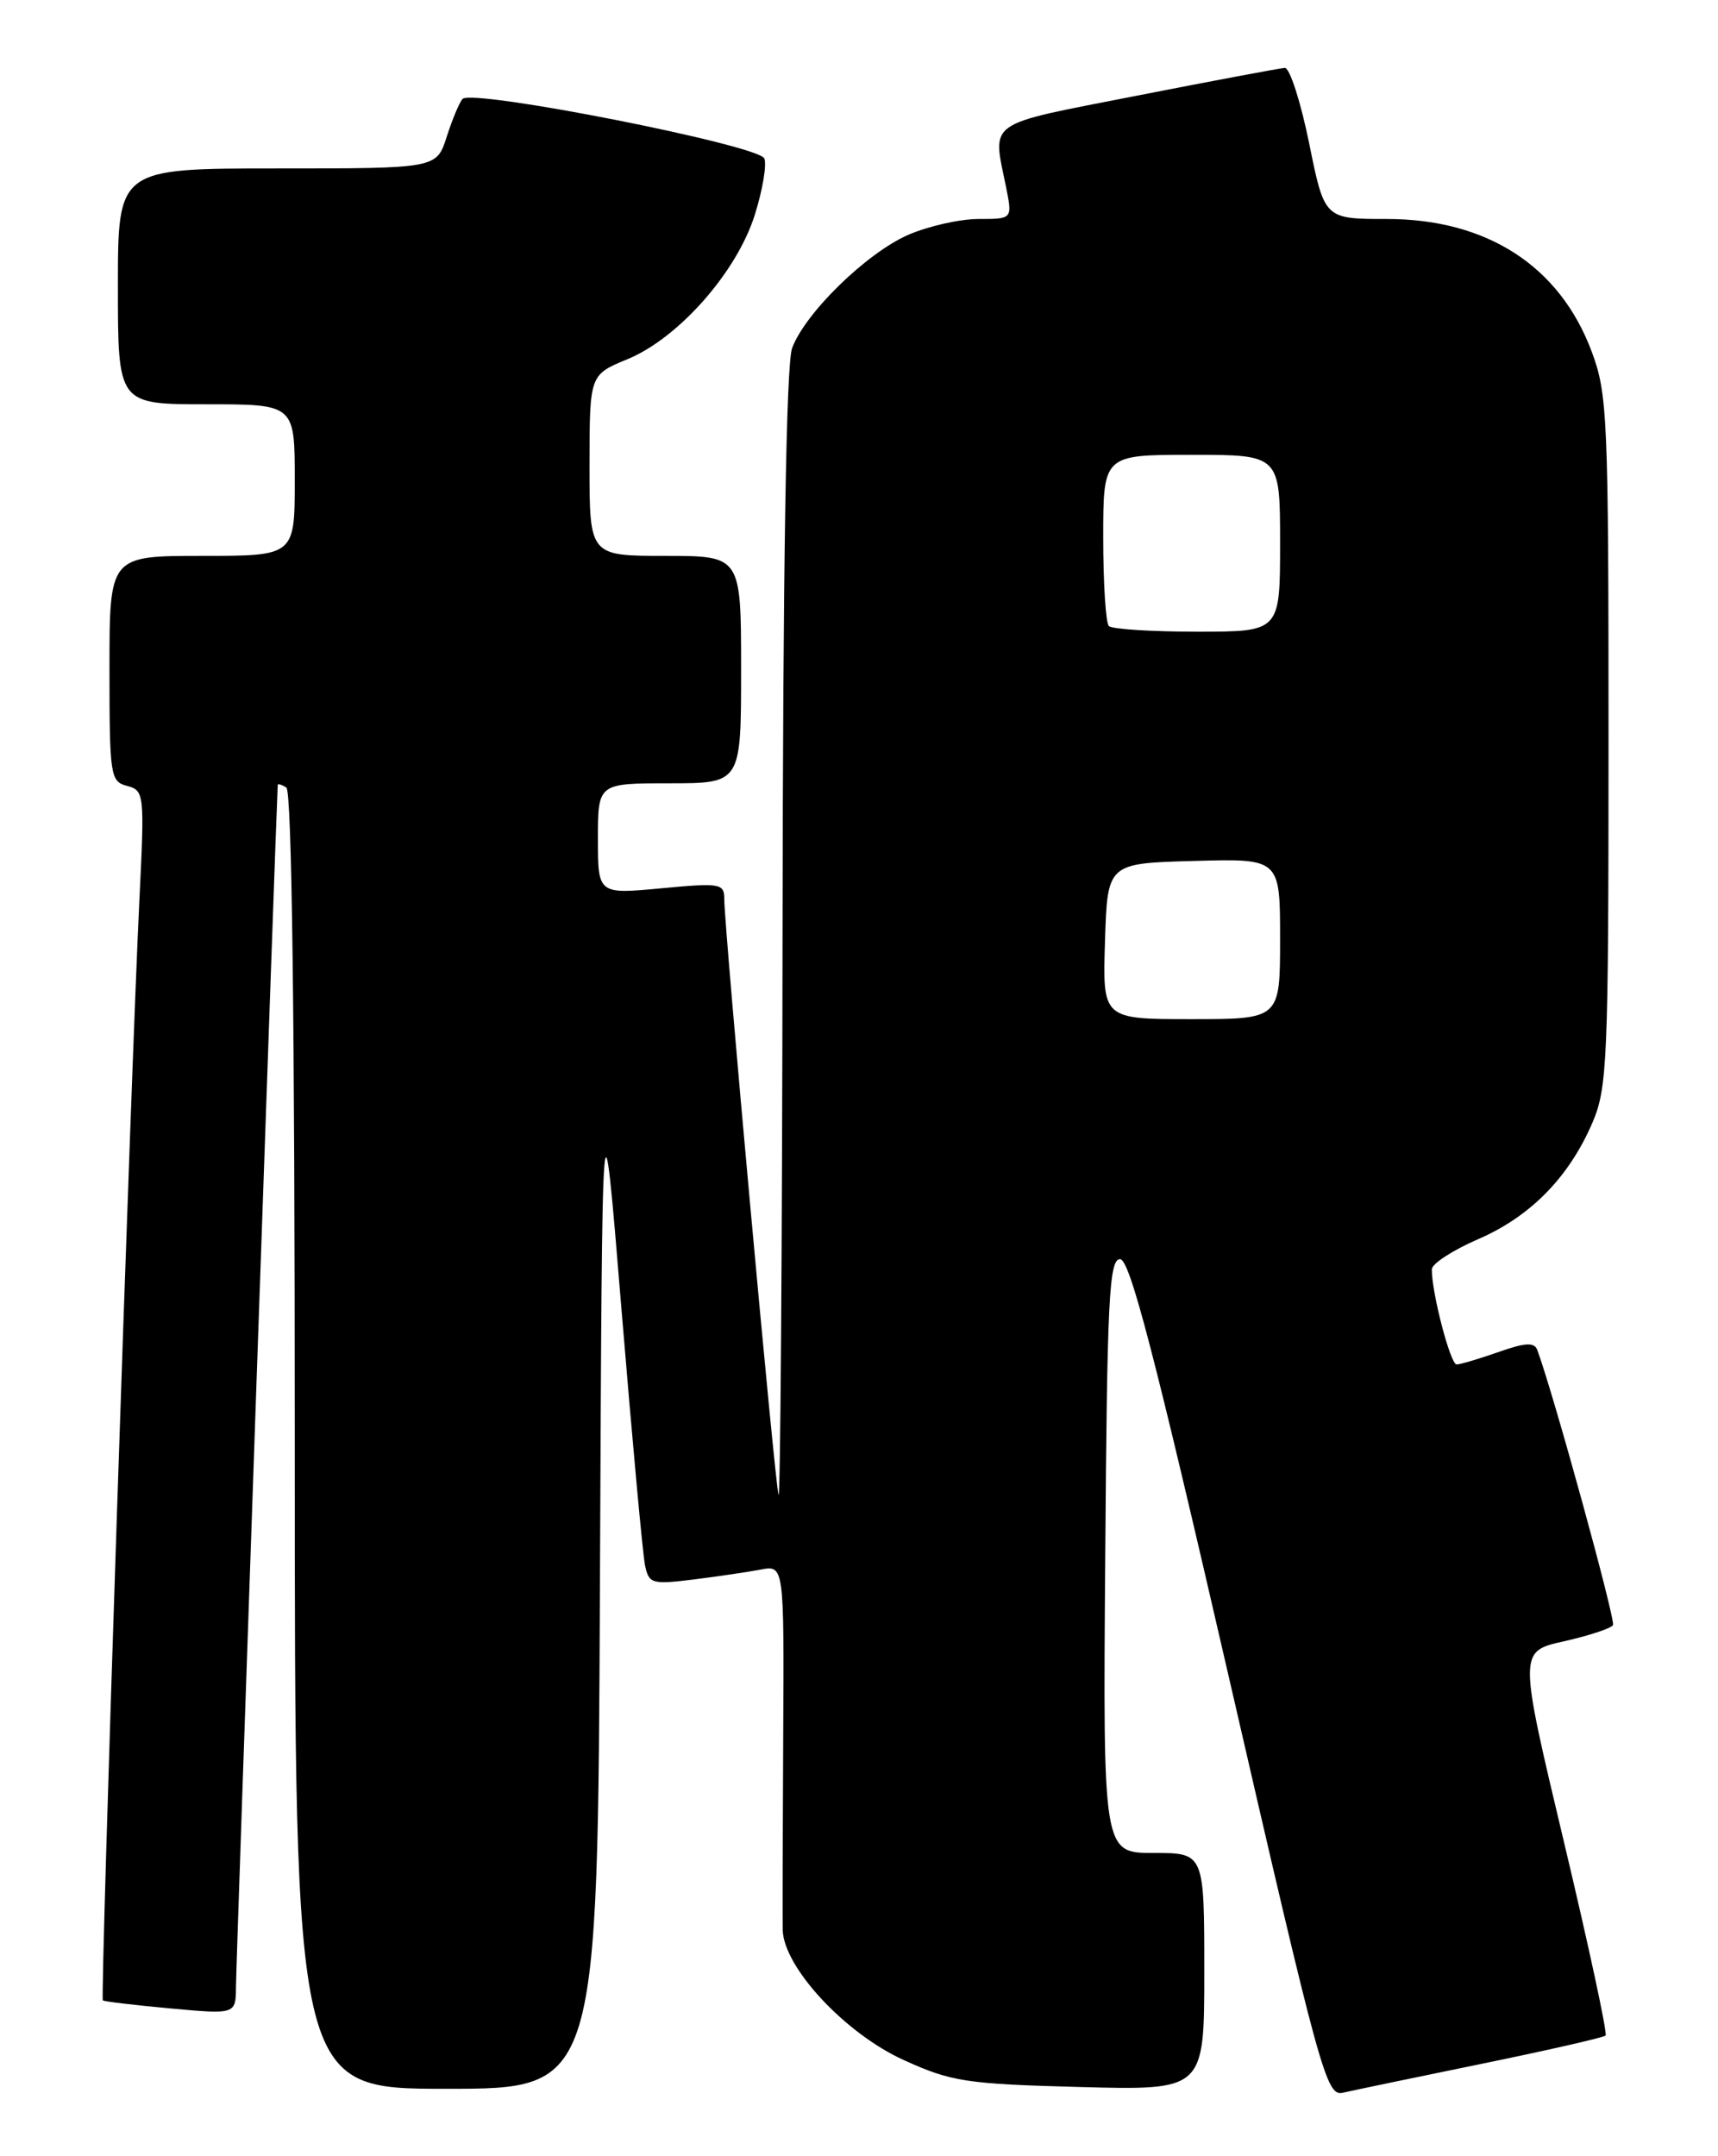 <?xml version="1.0" encoding="UTF-8" standalone="no"?>
<!DOCTYPE svg PUBLIC "-//W3C//DTD SVG 1.1//EN" "http://www.w3.org/Graphics/SVG/1.1/DTD/svg11.dtd" >
<svg xmlns="http://www.w3.org/2000/svg" xmlns:xlink="http://www.w3.org/1999/xlink" version="1.1" viewBox="0 0 204 256">
 <g >
 <path fill="currentColor"
d=" M 175.86 245.05 C 183.76 243.43 190.42 241.91 190.65 241.68 C 190.89 241.44 188.66 231.09 185.70 218.66 C 180.32 196.07 180.32 196.07 185.71 194.87 C 188.67 194.20 191.29 193.34 191.53 192.95 C 191.87 192.40 184.47 165.48 182.54 160.28 C 182.19 159.34 181.12 159.40 177.92 160.53 C 175.62 161.34 173.39 162.00 172.96 162.00 C 172.22 162.00 169.98 153.39 170.02 150.70 C 170.03 150.04 172.51 148.43 175.53 147.12 C 181.74 144.43 186.31 139.77 189.10 133.27 C 190.86 129.15 191.00 125.91 191.00 87.95 C 191.00 49.54 190.88 46.75 189.00 41.74 C 185.21 31.59 176.57 26.00 164.68 26.00 C 157.27 26.00 157.27 26.00 155.45 17.00 C 154.44 12.05 153.14 8.03 152.56 8.06 C 151.98 8.10 144.07 9.58 135.00 11.36 C 116.80 14.93 117.84 14.20 119.47 22.25 C 120.22 26.00 120.22 26.00 116.19 26.00 C 113.98 26.00 110.22 26.85 107.83 27.89 C 102.90 30.05 95.63 37.13 94.06 41.32 C 93.36 43.18 92.97 66.70 92.92 111.32 C 92.88 148.27 92.66 178.05 92.45 177.50 C 92.04 176.47 86.00 110.15 86.00 106.71 C 86.00 104.89 85.50 104.81 78.50 105.47 C 71.00 106.17 71.00 106.17 71.00 99.59 C 71.00 93.00 71.00 93.00 79.50 93.00 C 88.00 93.00 88.00 93.00 88.00 79.50 C 88.00 66.00 88.00 66.00 79.00 66.00 C 70.00 66.00 70.00 66.00 70.00 55.25 C 70.01 44.50 70.01 44.50 74.50 42.65 C 80.56 40.16 87.48 32.32 89.62 25.53 C 90.54 22.61 91.06 19.59 90.76 18.82 C 90.15 17.23 56.05 10.51 54.92 11.75 C 54.55 12.16 53.70 14.19 53.04 16.25 C 51.84 20.00 51.84 20.00 32.92 20.00 C 14.00 20.00 14.00 20.00 14.00 34.00 C 14.00 48.00 14.00 48.00 24.50 48.00 C 35.00 48.00 35.00 48.00 35.00 57.00 C 35.00 66.00 35.00 66.00 24.00 66.00 C 13.00 66.00 13.00 66.00 13.00 79.38 C 13.00 92.13 13.10 92.79 15.09 93.31 C 17.13 93.85 17.17 94.25 16.56 106.68 C 15.54 127.45 11.89 237.23 12.21 237.50 C 12.37 237.64 15.99 238.07 20.25 238.46 C 28.00 239.17 28.00 239.17 28.02 235.84 C 28.03 233.42 32.83 95.42 32.98 93.19 C 32.99 93.02 33.45 93.16 34.00 93.50 C 34.65 93.90 35.00 120.84 35.00 171.06 C 35.00 248.00 35.00 248.00 52.99 248.00 C 70.98 248.00 70.98 248.00 71.24 187.75 C 71.50 127.50 71.50 127.50 73.80 155.50 C 75.07 170.90 76.32 184.55 76.59 185.84 C 77.05 188.03 77.40 188.14 82.29 187.54 C 85.16 187.18 88.76 186.65 90.30 186.36 C 93.11 185.82 93.11 185.82 93.00 206.16 C 92.94 217.35 92.91 227.68 92.94 229.12 C 93.04 233.57 100.36 241.45 107.36 244.61 C 112.99 247.16 114.72 247.43 128.25 247.79 C 143.00 248.18 143.00 248.18 143.00 234.09 C 143.00 220.00 143.00 220.00 136.99 220.00 C 130.97 220.00 130.97 220.00 131.24 184.75 C 131.46 154.20 131.70 149.50 133.00 149.50 C 134.16 149.50 137.09 160.77 145.94 199.22 C 156.76 246.24 157.49 248.92 159.44 248.47 C 160.57 248.21 167.96 246.67 175.86 245.05 Z  M 131.21 111.75 C 131.50 102.50 131.50 102.50 141.75 102.22 C 152.00 101.93 152.00 101.93 152.00 111.47 C 152.00 121.00 152.00 121.00 141.46 121.00 C 130.92 121.00 130.92 121.00 131.21 111.75 Z  M 131.67 74.33 C 131.30 73.97 131.00 69.24 131.00 63.83 C 131.00 54.00 131.00 54.00 141.50 54.00 C 152.00 54.00 152.00 54.00 152.00 64.50 C 152.00 75.00 152.00 75.00 142.17 75.00 C 136.76 75.00 132.03 74.70 131.67 74.33 Z "/>
</g>
</svg>